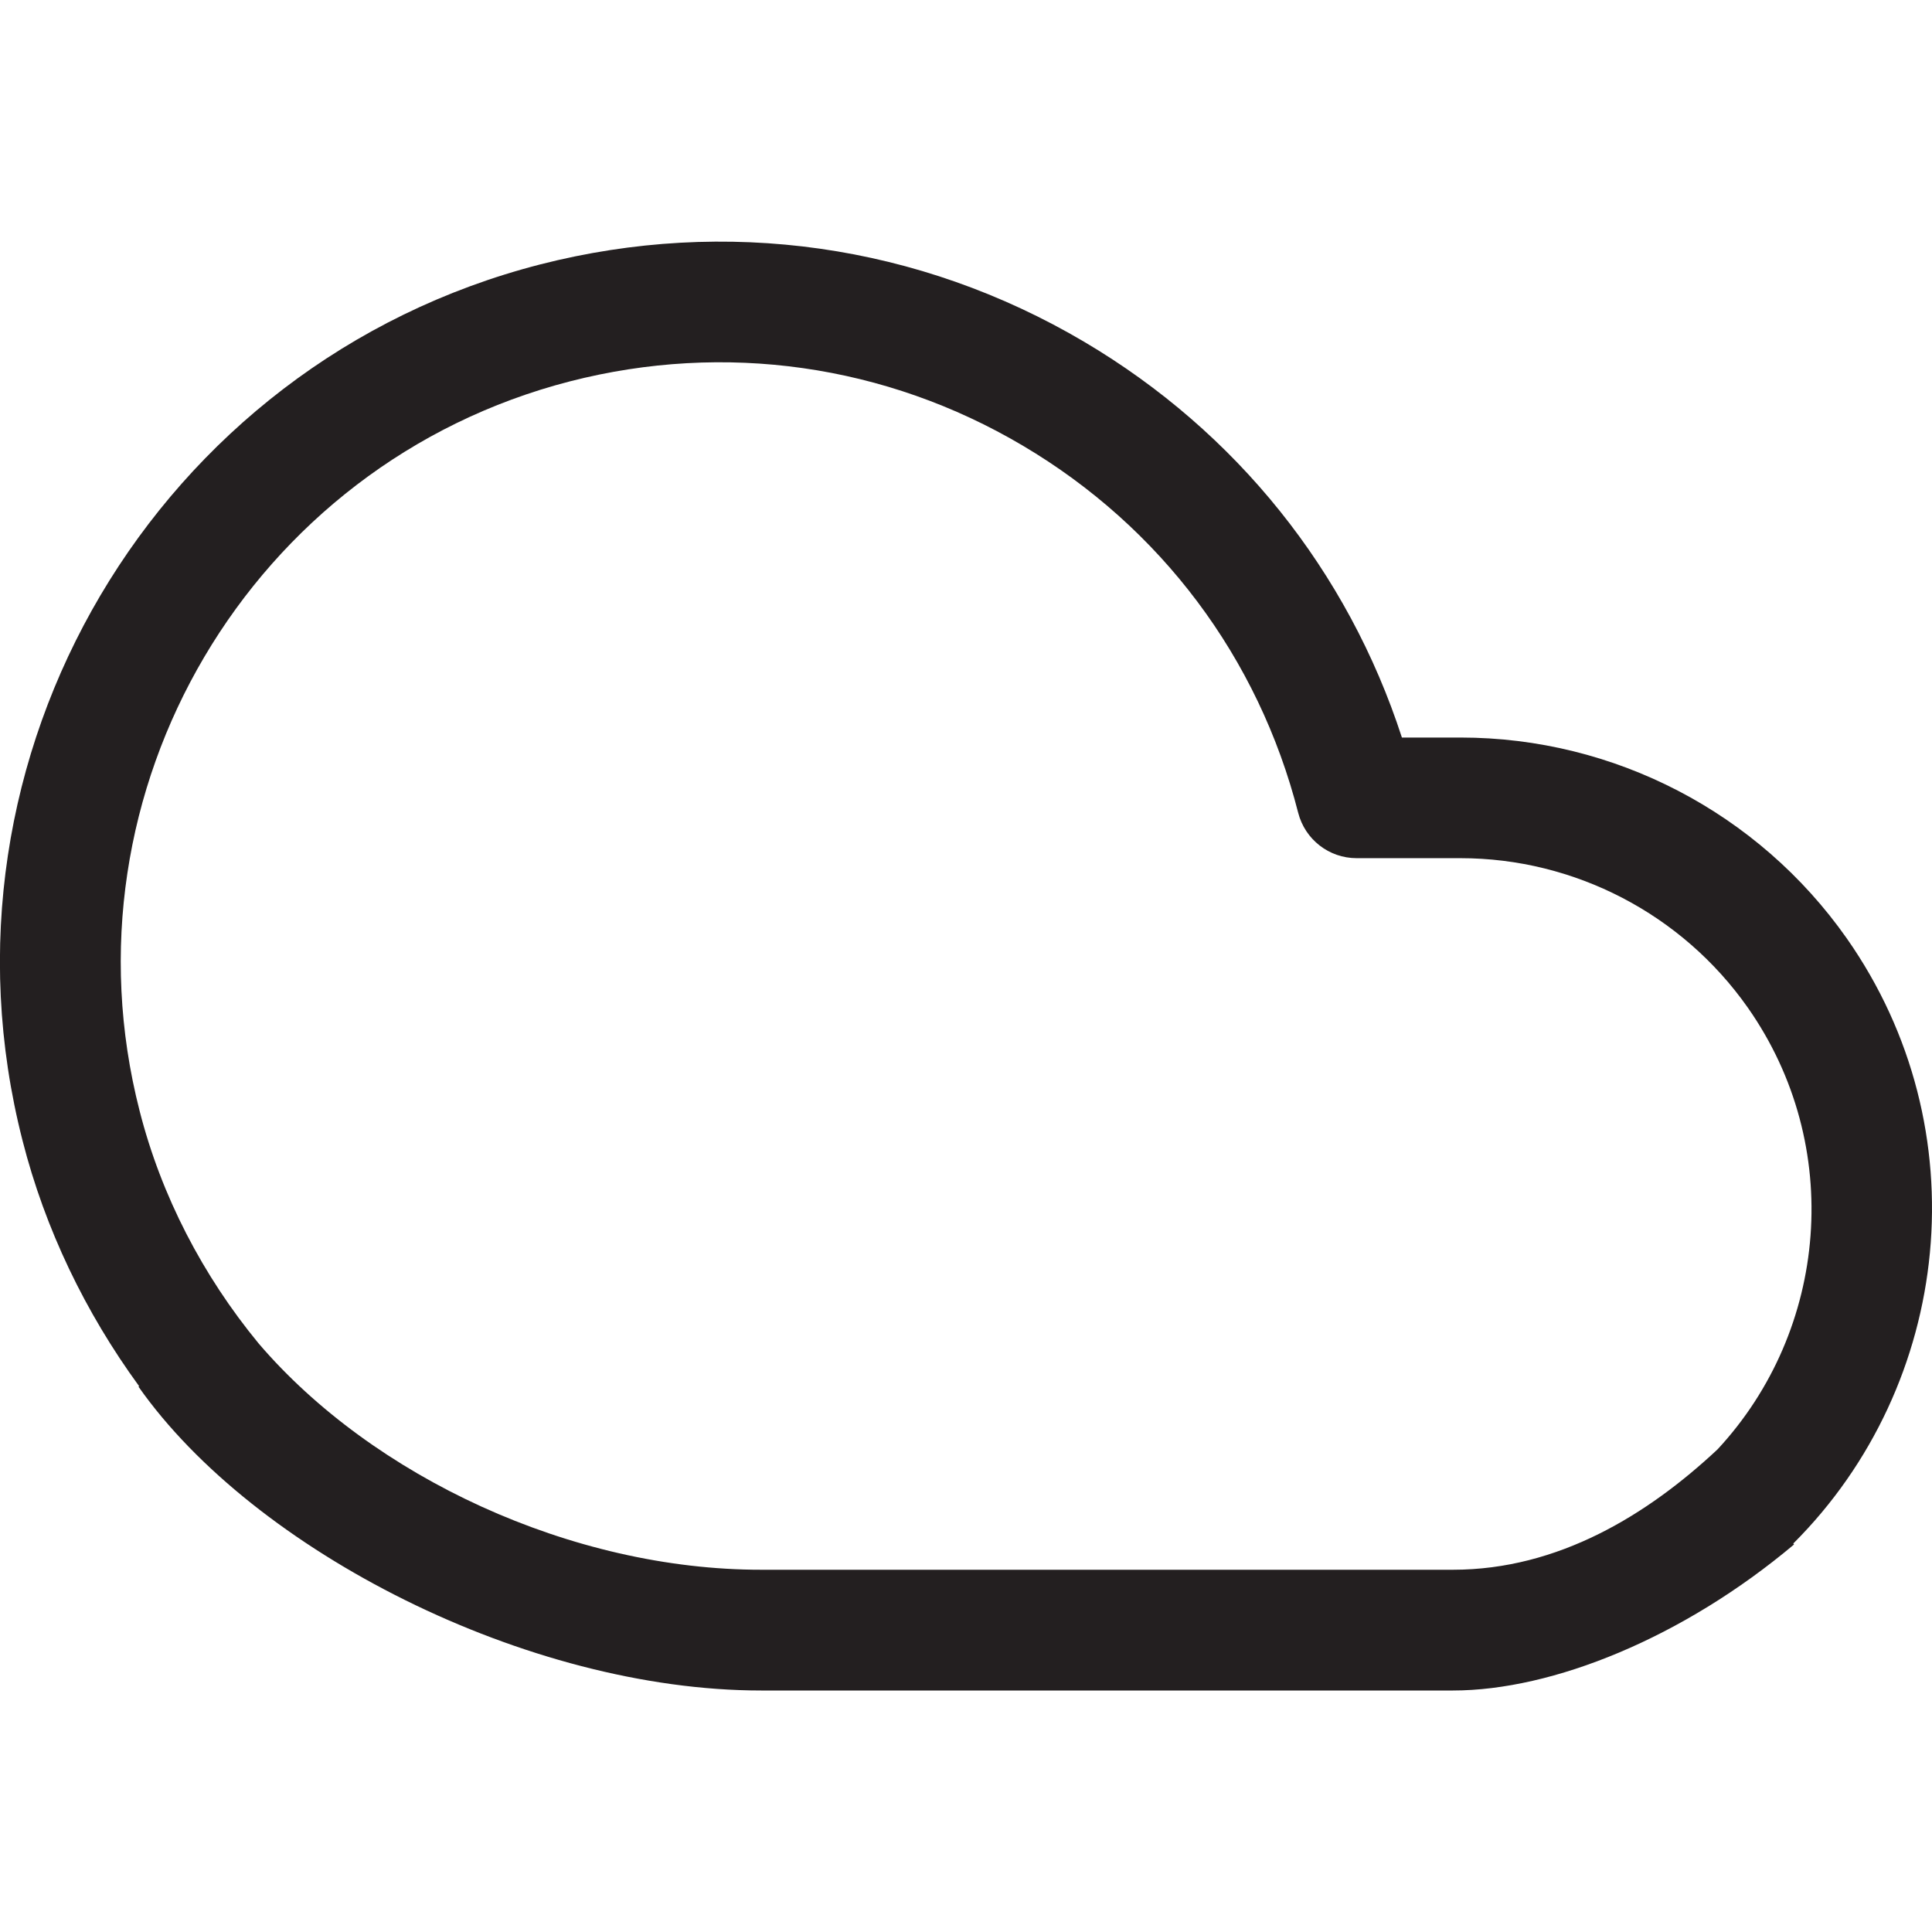 <?xml version="1.0" encoding="iso-8859-1"?>
<!-- Generator: Adobe Illustrator 16.0.0, SVG Export Plug-In . SVG Version: 6.00 Build 0)  -->
<!DOCTYPE svg PUBLIC "-//W3C//DTD SVG 1.1//EN" "http://www.w3.org/Graphics/SVG/1.1/DTD/svg11.dtd">
<svg version="1.1" id="Layer_2" xmlns="http://www.w3.org/2000/svg" xmlns:xlink="http://www.w3.org/1999/xlink" x="0px" y="0px"
	 width="16px" height="16px" viewBox="0 0 16 16" style="enable-background:new 0 0 16 16;" xml:space="preserve">
<path style="fill:#231F20;" d="M15.294,7.771c-0.732-1.042-1.927-1.663-3.198-1.663h-0.003H11.61
	c-0.448-1.379-1.371-2.532-2.629-3.276c-1.37-0.81-2.969-1.036-4.508-0.642c-3.18,0.817-5.102,4.073-4.286,7.257
	c0.186,0.73,0.519,1.422,0.966,2.034c0,0-0.007,0.001-0.006,0.003C2.103,12.845,4.366,14,6.304,14h5.729
	c0.824,0,1.905-0.436,2.824-1.209c0.001-0.001-0.006-0.008-0.006-0.008C16.171,11.465,16.401,9.349,15.294,7.771z M6.308,13
	c-1.573,0.002-3.222-0.77-4.166-1.874c-0.463-0.562-0.807-1.223-0.986-1.927c-0.679-2.65,0.921-5.361,3.565-6.041
	c1.281-0.329,2.613-0.14,3.75,0.533c1.141,0.675,1.951,1.754,2.28,3.04c0.057,0.222,0.256,0.376,0.484,0.376h0.858
	c0.001,0,0.001,0,0.002,0c0.945,0,1.835,0.463,2.379,1.237c0.804,1.145,0.666,2.673-0.25,3.659C13.648,12.542,12.907,13,12.033,13
	H6.308z"/>
</svg>
